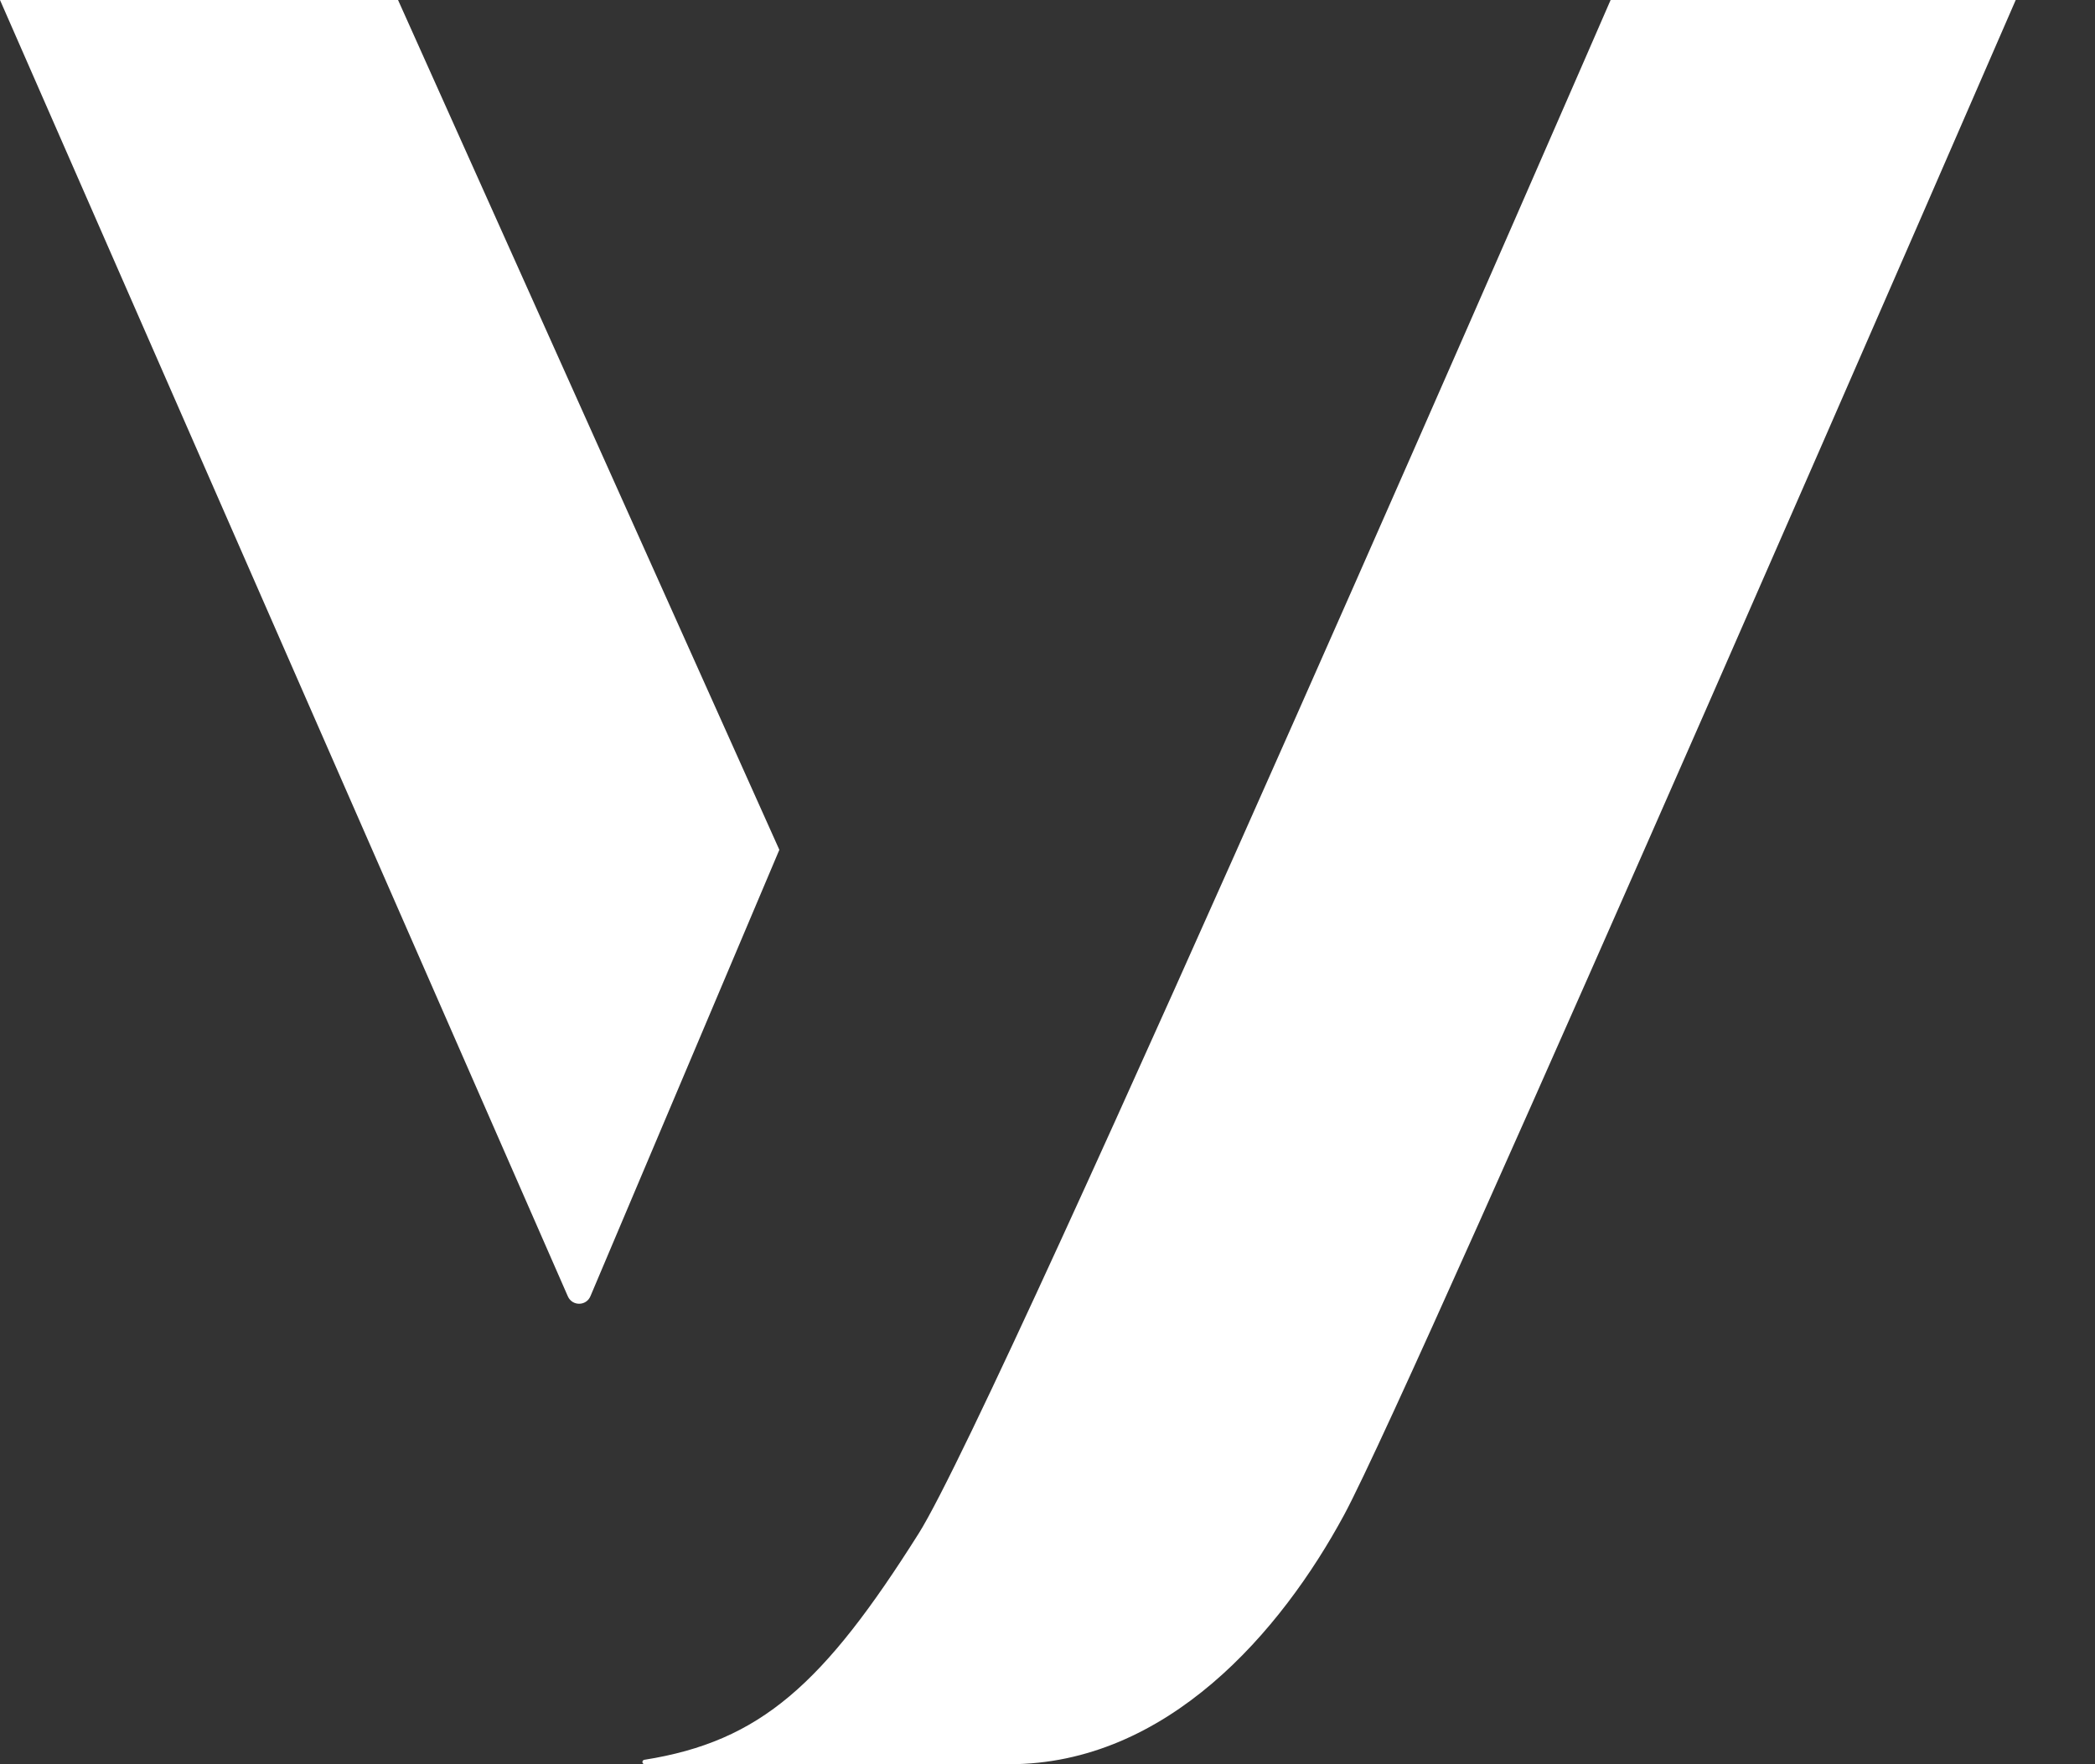 <svg width="19" height="16" viewBox="0 0 19 16" fill="none" xmlns="http://www.w3.org/2000/svg">
<rect x="0" y="0" width="19" height="16" fill="#333333" stroke="none"/>
<path fill-rule="evenodd" clip-rule="evenodd" d="M3.61 0H0L5.15 11.757C5.19 11.847 5.317 11.846 5.355 11.755L7.068 7.707L3.61 0Z" fill="white"/>
<path fill-rule="evenodd" clip-rule="evenodd" d="M14.607 0C14.607 0 9.074 12.732 8.332 13.907C7.471 15.272 6.9 15.793 5.843 15.96C5.834 15.961 5.826 15.97 5.826 15.98C5.826 15.991 5.835 16 5.847 16H9.153C10.585 16 11.618 14.798 12.191 13.737C12.841 12.531 18.281 0 18.281 0H14.607Z" fill="white"/>
</svg>
